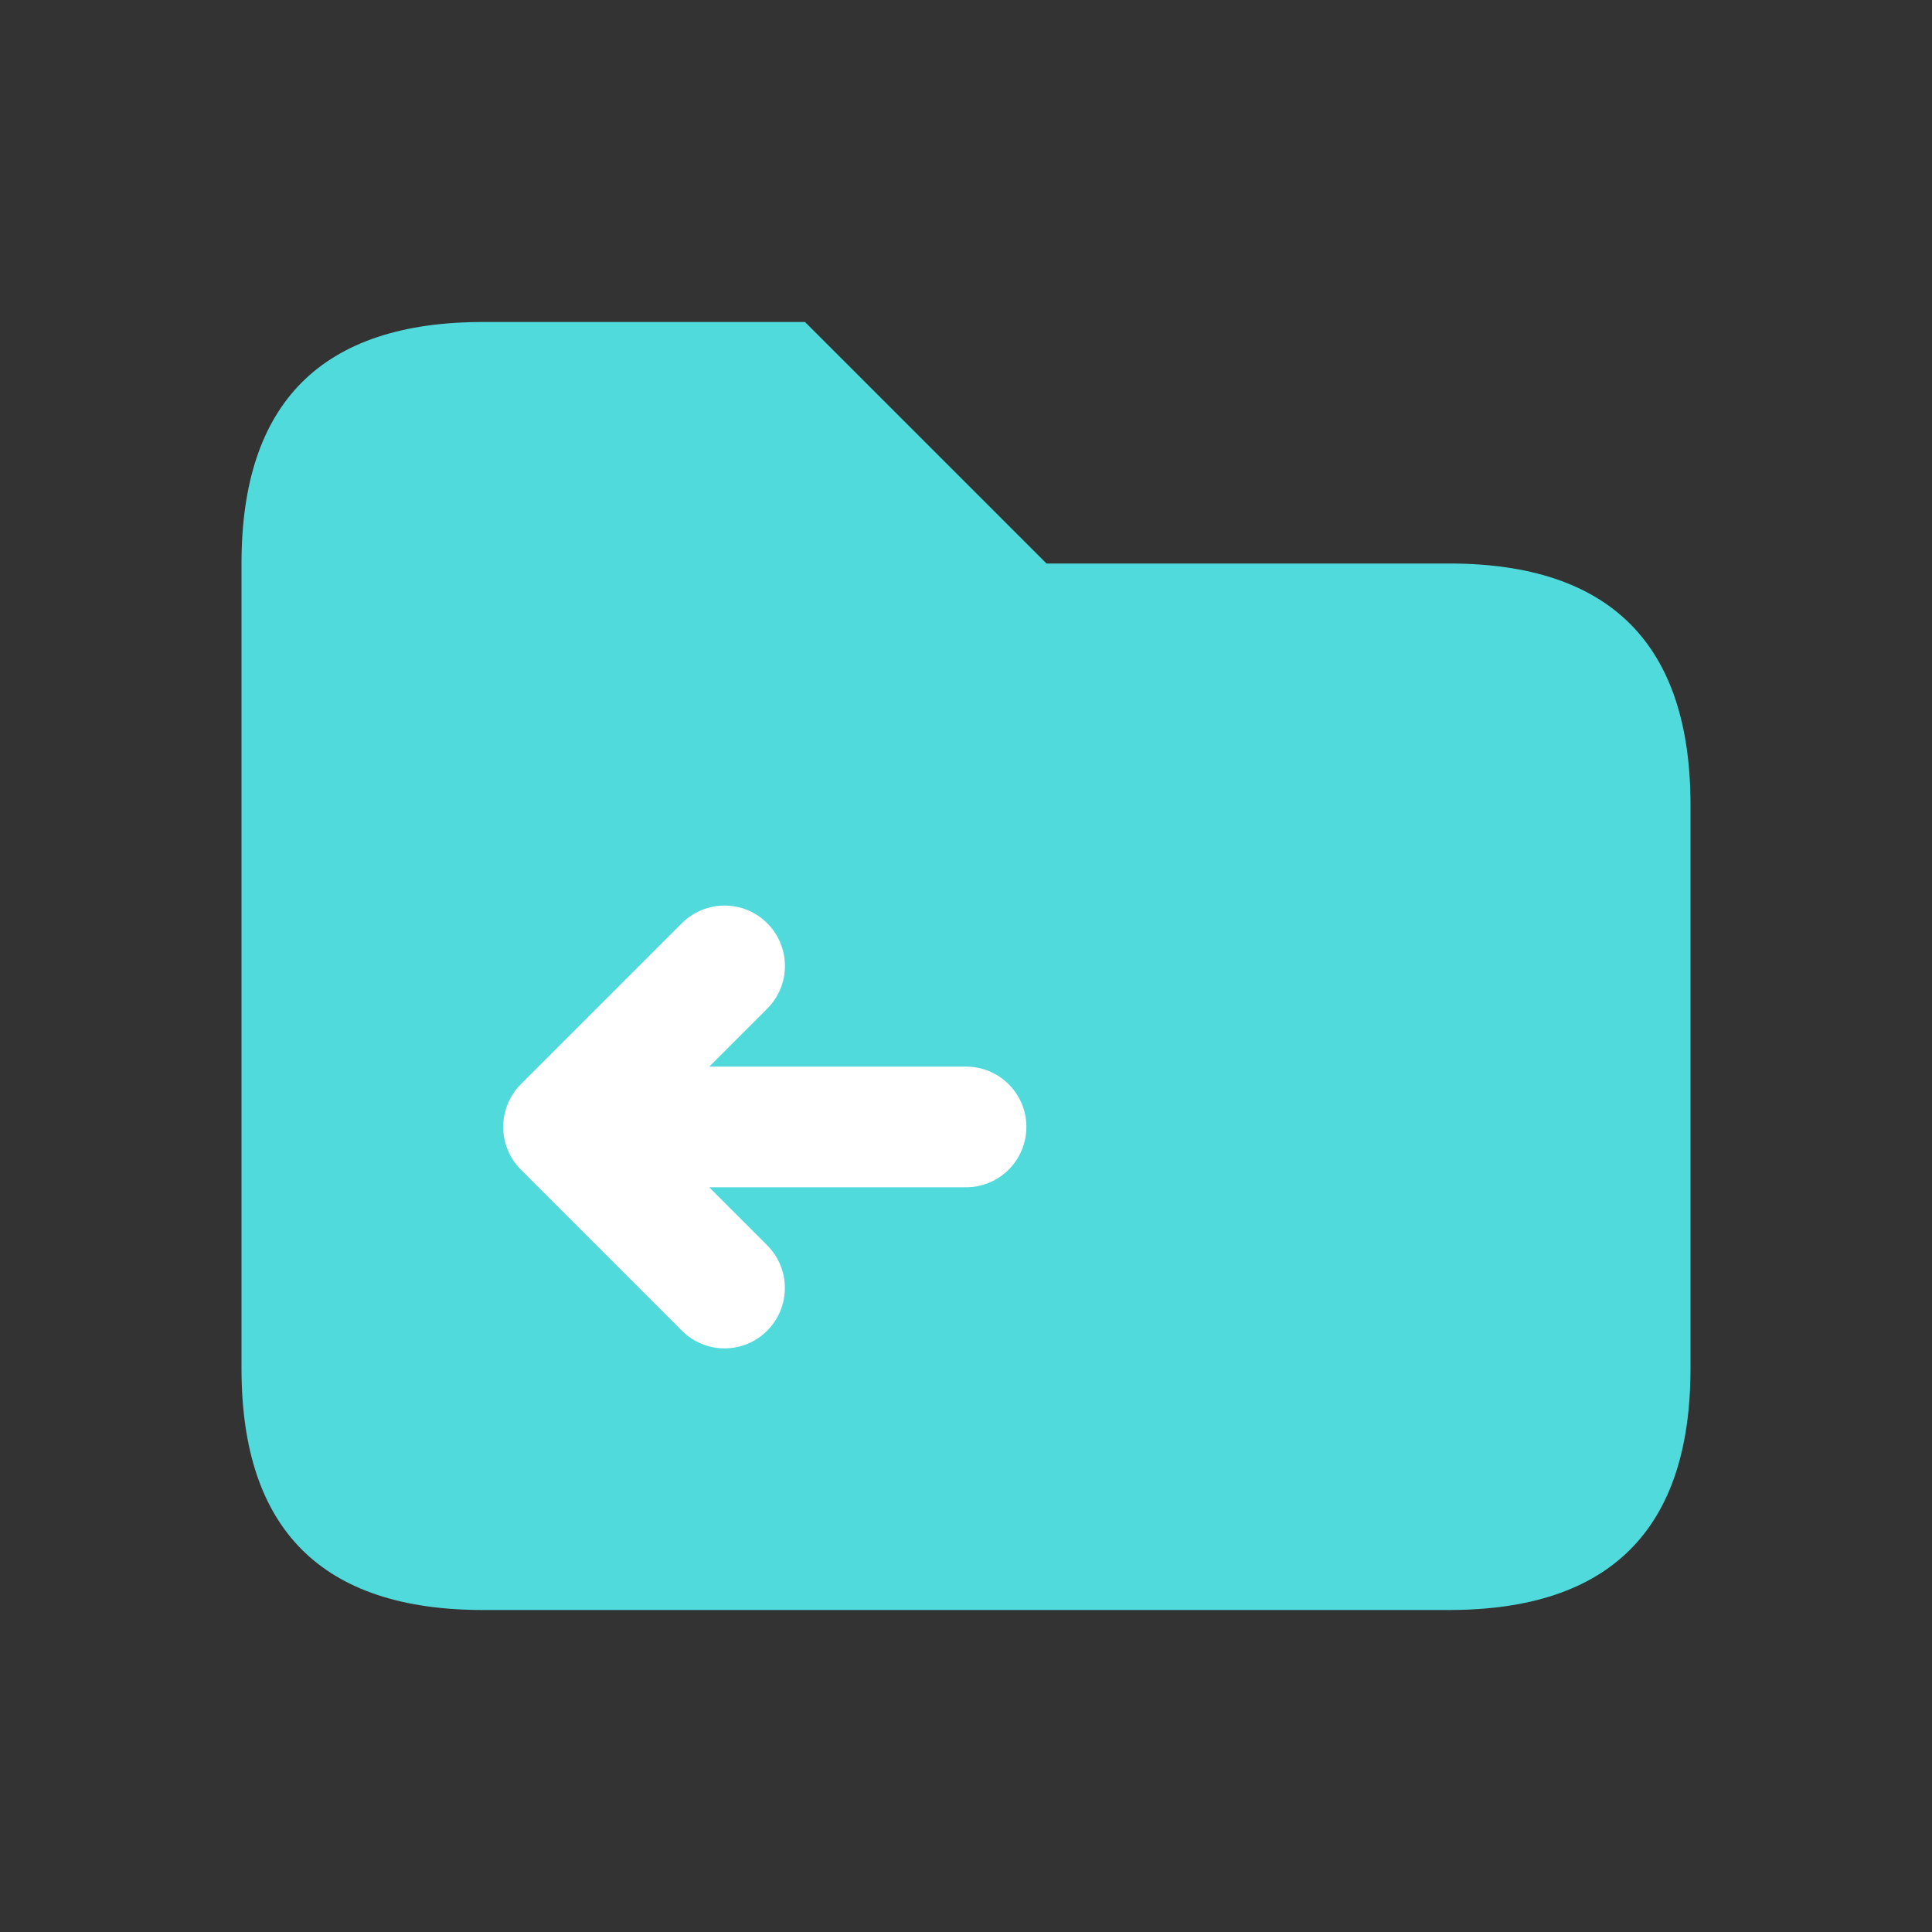 <svg width="24" height="24" viewBox="0 0 24 24" fill="none" xmlns="http://www.w3.org/2000/svg">
  <rect x="0" y="0" width="24" height="24" fill="#333333" stroke="none"/>
  <path d="M21 10V17C21 19 20 20 18 20H6C4 20 3 19 3 17V7C3 5 4 4 6 4H10L13 7H18C20 7 21 8 21 10Z" fill="#51DADC"/>
  <path d="M12 13.25H8.811L9.531 12.53C9.824 12.237 9.824 11.762 9.531 11.469C9.238 11.176 8.763 11.176 8.47 11.469L6.47 13.469C6.401 13.538 6.346 13.621 6.308 13.713C6.232 13.896 6.232 14.103 6.308 14.286C6.346 14.378 6.401 14.461 6.47 14.53L8.47 16.53C8.616 16.676 8.808 16.75 9 16.75C9.192 16.75 9.384 16.677 9.53 16.53C9.823 16.237 9.823 15.762 9.53 15.469L8.81 14.749H12C12.414 14.749 12.75 14.413 12.75 13.999C12.75 13.585 12.414 13.25 12 13.25Z" fill="white"/>
</svg>
